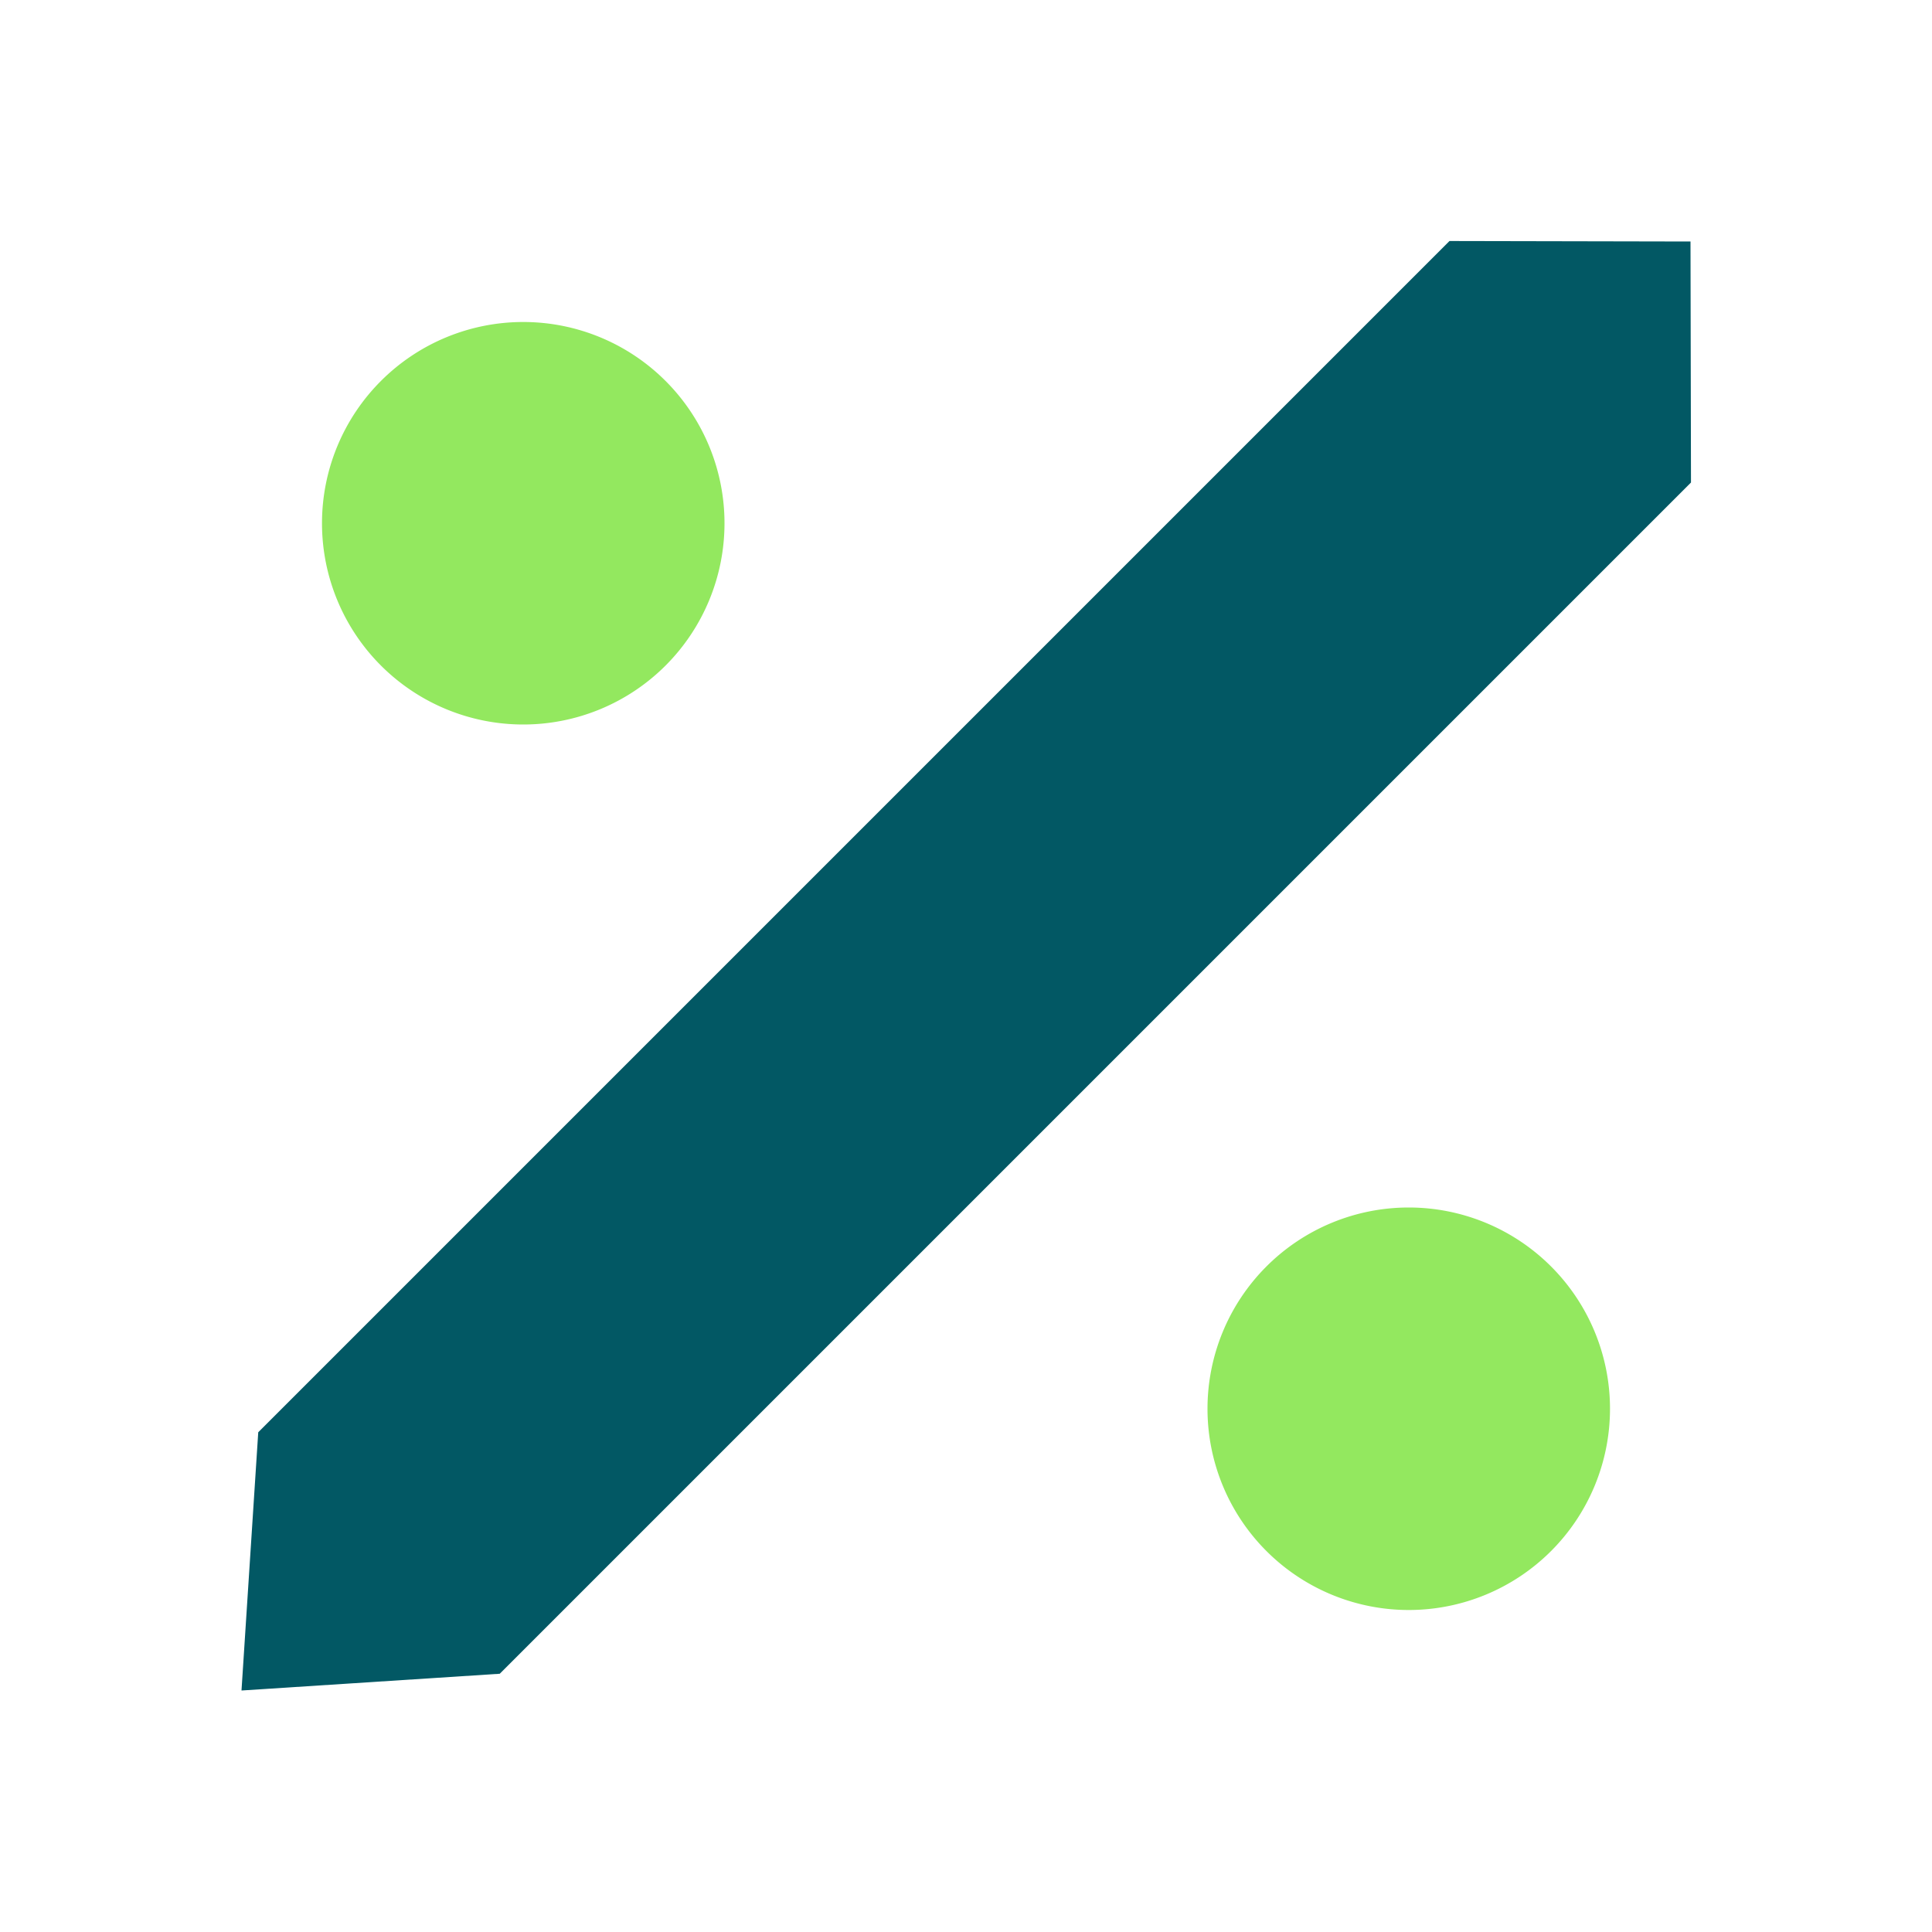 <svg width="24" height="24" viewBox="0 0 24 24" fill="none" xmlns="http://www.w3.org/2000/svg"><path d="M3.208 17.792L18.006 2.994 21 3l.006 2.994L6.208 20.792 3 21l.208-3.208z" fill="#025864"/><path d="M6.5 9a2.5 2.5 0 100-5 2.5 2.5 0 000 5zm11 11a2.5 2.5 0 100-5 2.5 2.5 0 000 5z" fill="#93E85F"/></svg>